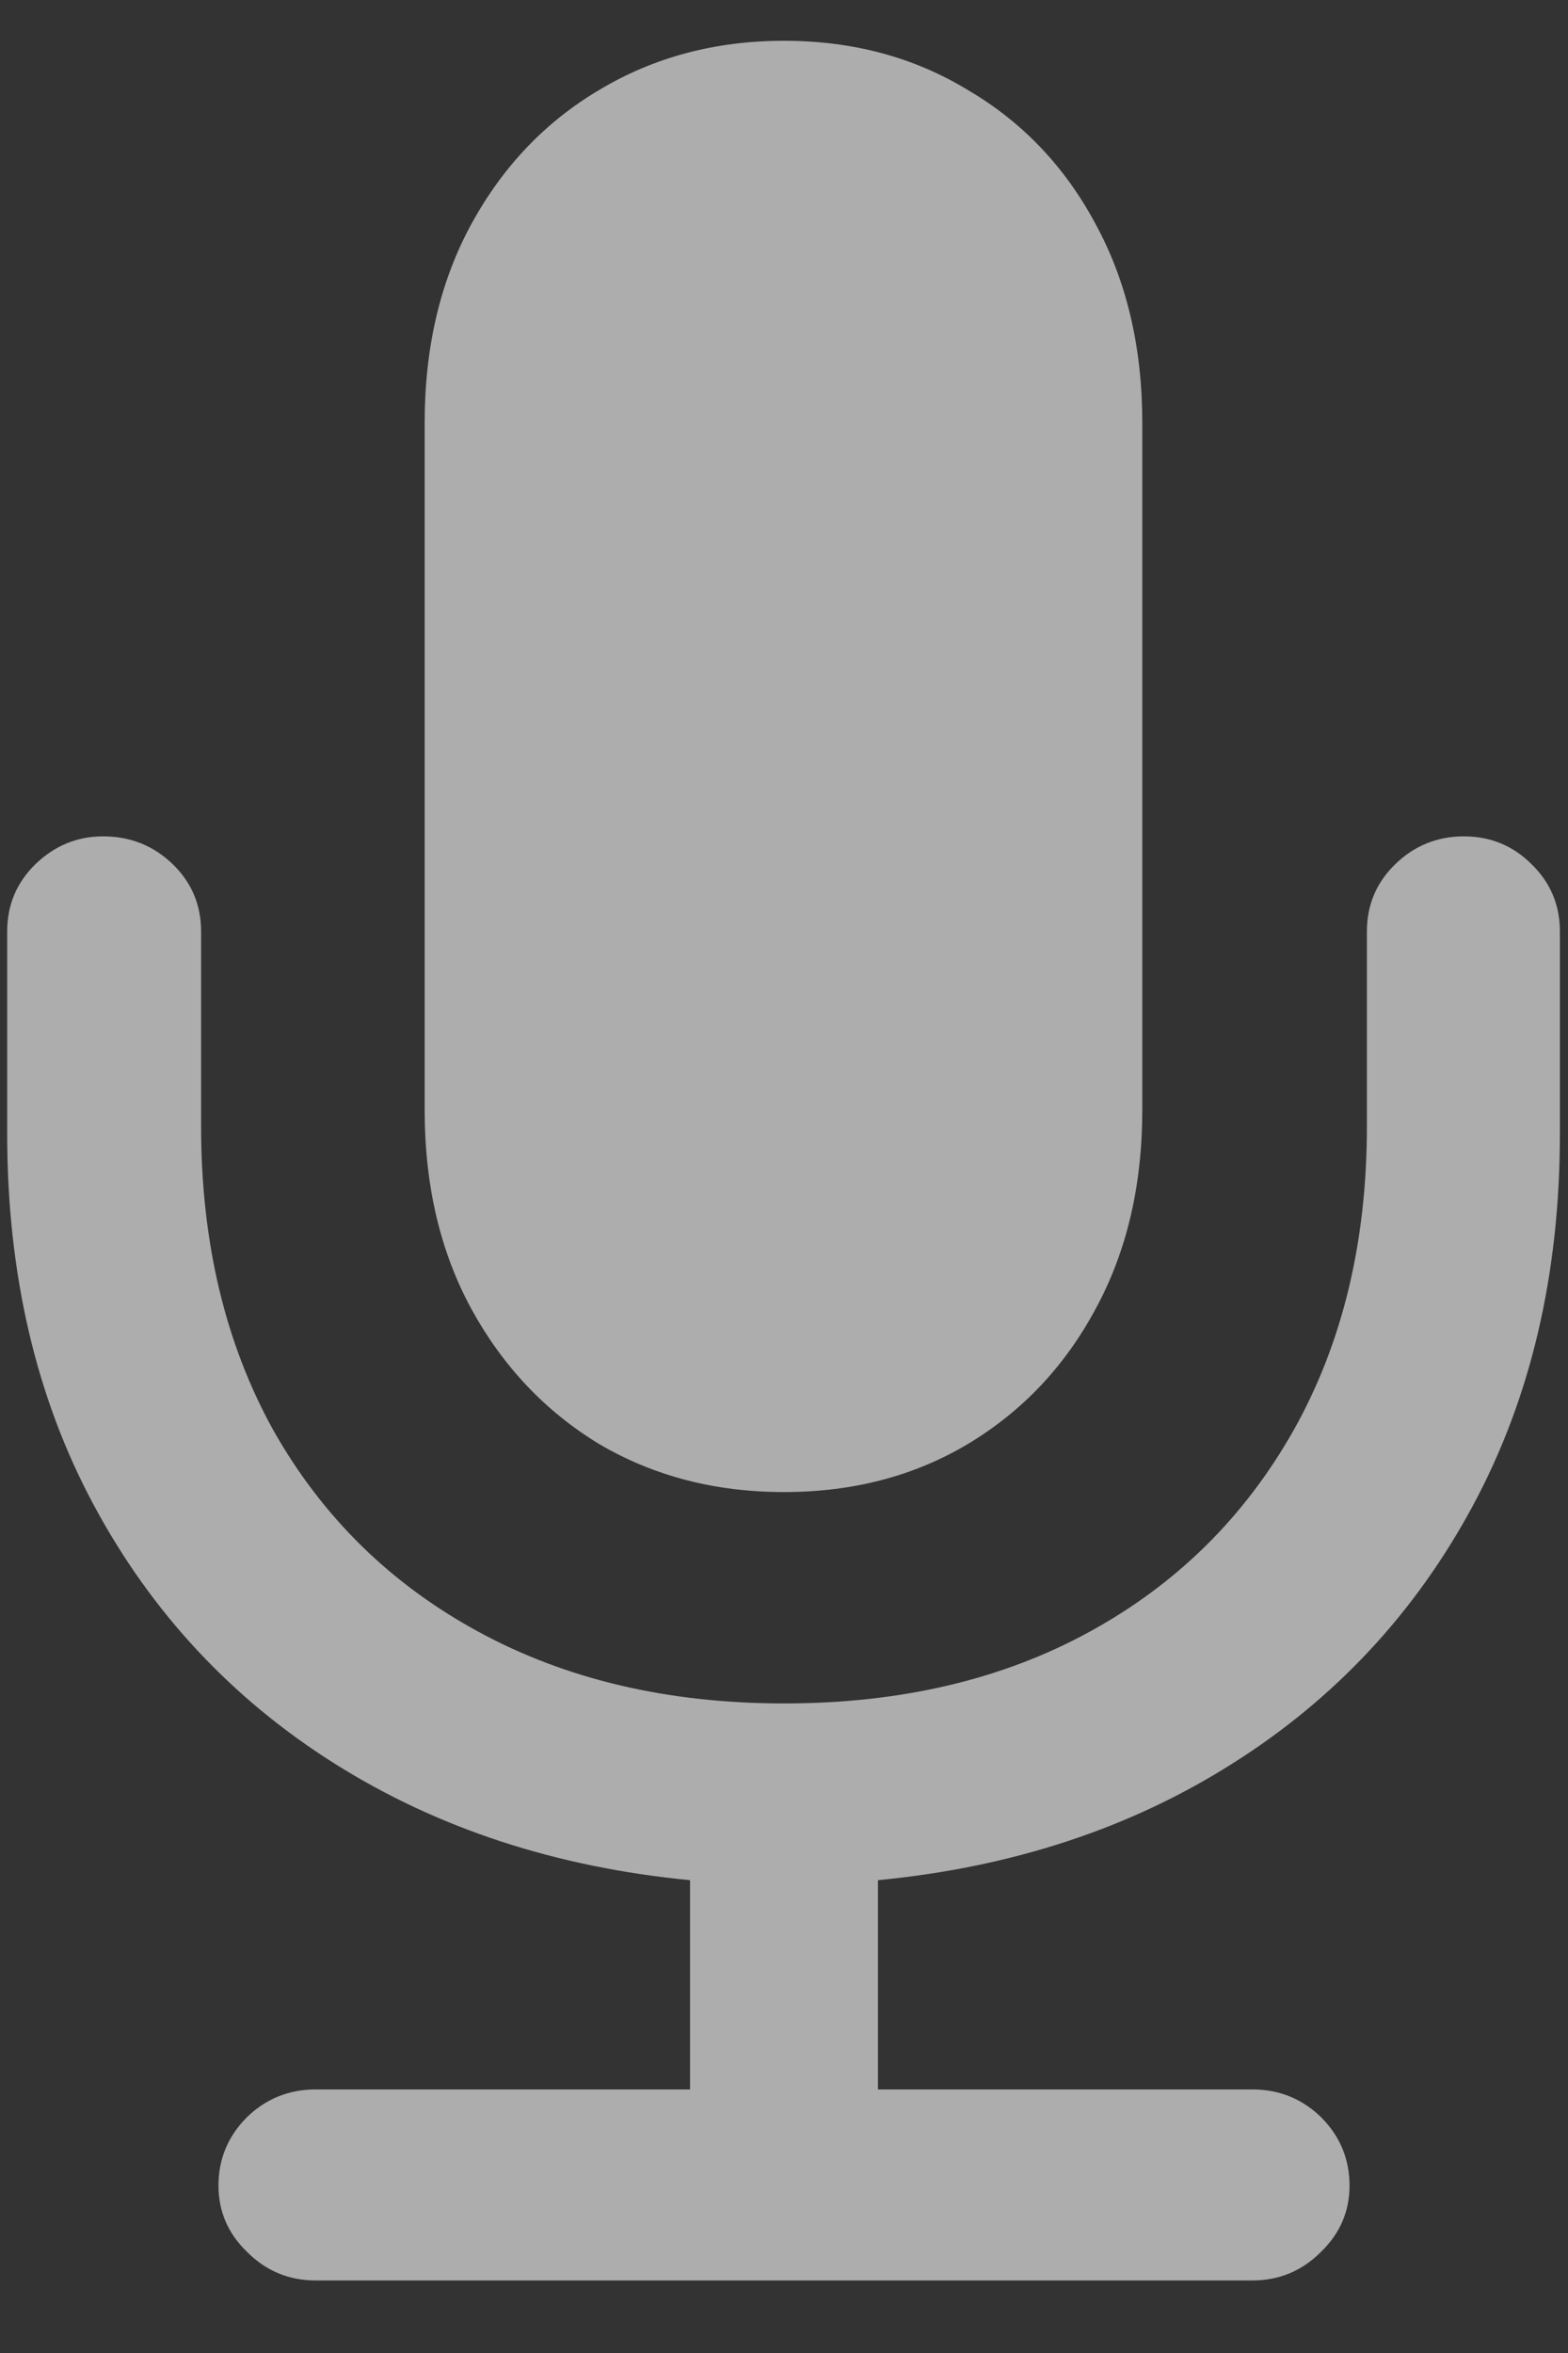 <svg width="12" height="18" viewBox="0 0 12 18" fill="none" xmlns="http://www.w3.org/2000/svg">
<rect x="0" y="0" width="12" height="18" fill="#333333" stroke="none"/>
<path d="M0.055 8.672V7.125C0.055 6.922 0.128 6.75 0.273 6.609C0.419 6.469 0.591 6.398 0.789 6.398C0.997 6.398 1.174 6.469 1.32 6.609C1.466 6.75 1.539 6.922 1.539 7.125V8.617C1.539 9.503 1.724 10.279 2.094 10.945C2.469 11.607 2.992 12.12 3.664 12.484C4.336 12.849 5.115 13.031 6 13.031C6.891 13.031 7.669 12.849 8.336 12.484C9.003 12.12 9.523 11.607 9.898 10.945C10.273 10.279 10.461 9.503 10.461 8.617V7.125C10.461 6.922 10.534 6.75 10.68 6.609C10.825 6.469 11 6.398 11.203 6.398C11.406 6.398 11.578 6.469 11.719 6.609C11.865 6.75 11.938 6.922 11.938 7.125V8.672C11.938 9.745 11.716 10.693 11.273 11.516C10.831 12.338 10.216 12.997 9.43 13.492C8.648 13.987 7.745 14.284 6.719 14.383V15.984H9.586C9.789 15.984 9.964 16.055 10.109 16.195C10.255 16.341 10.328 16.516 10.328 16.719C10.328 16.917 10.255 17.086 10.109 17.227C9.964 17.372 9.789 17.445 9.586 17.445H2.414C2.211 17.445 2.036 17.372 1.891 17.227C1.745 17.086 1.672 16.917 1.672 16.719C1.672 16.516 1.745 16.341 1.891 16.195C2.036 16.055 2.211 15.984 2.414 15.984H5.281V14.383C4.255 14.284 3.349 13.987 2.562 13.492C1.776 12.997 1.161 12.338 0.719 11.516C0.276 10.693 0.055 9.745 0.055 8.672ZM6 11.414C5.474 11.414 5.003 11.292 4.586 11.047C4.174 10.797 3.849 10.453 3.609 10.016C3.37 9.578 3.25 9.07 3.25 8.492V3.234C3.25 2.656 3.37 2.148 3.609 1.711C3.849 1.273 4.174 0.932 4.586 0.688C5.003 0.438 5.474 0.312 6 0.312C6.526 0.312 6.995 0.438 7.406 0.688C7.823 0.932 8.148 1.273 8.383 1.711C8.622 2.148 8.742 2.656 8.742 3.234V8.492C8.742 9.07 8.622 9.578 8.383 10.016C8.148 10.453 7.823 10.797 7.406 11.047C6.995 11.292 6.526 11.414 6 11.414Z" fill="white" fill-opacity="0.6"/>
</svg>
